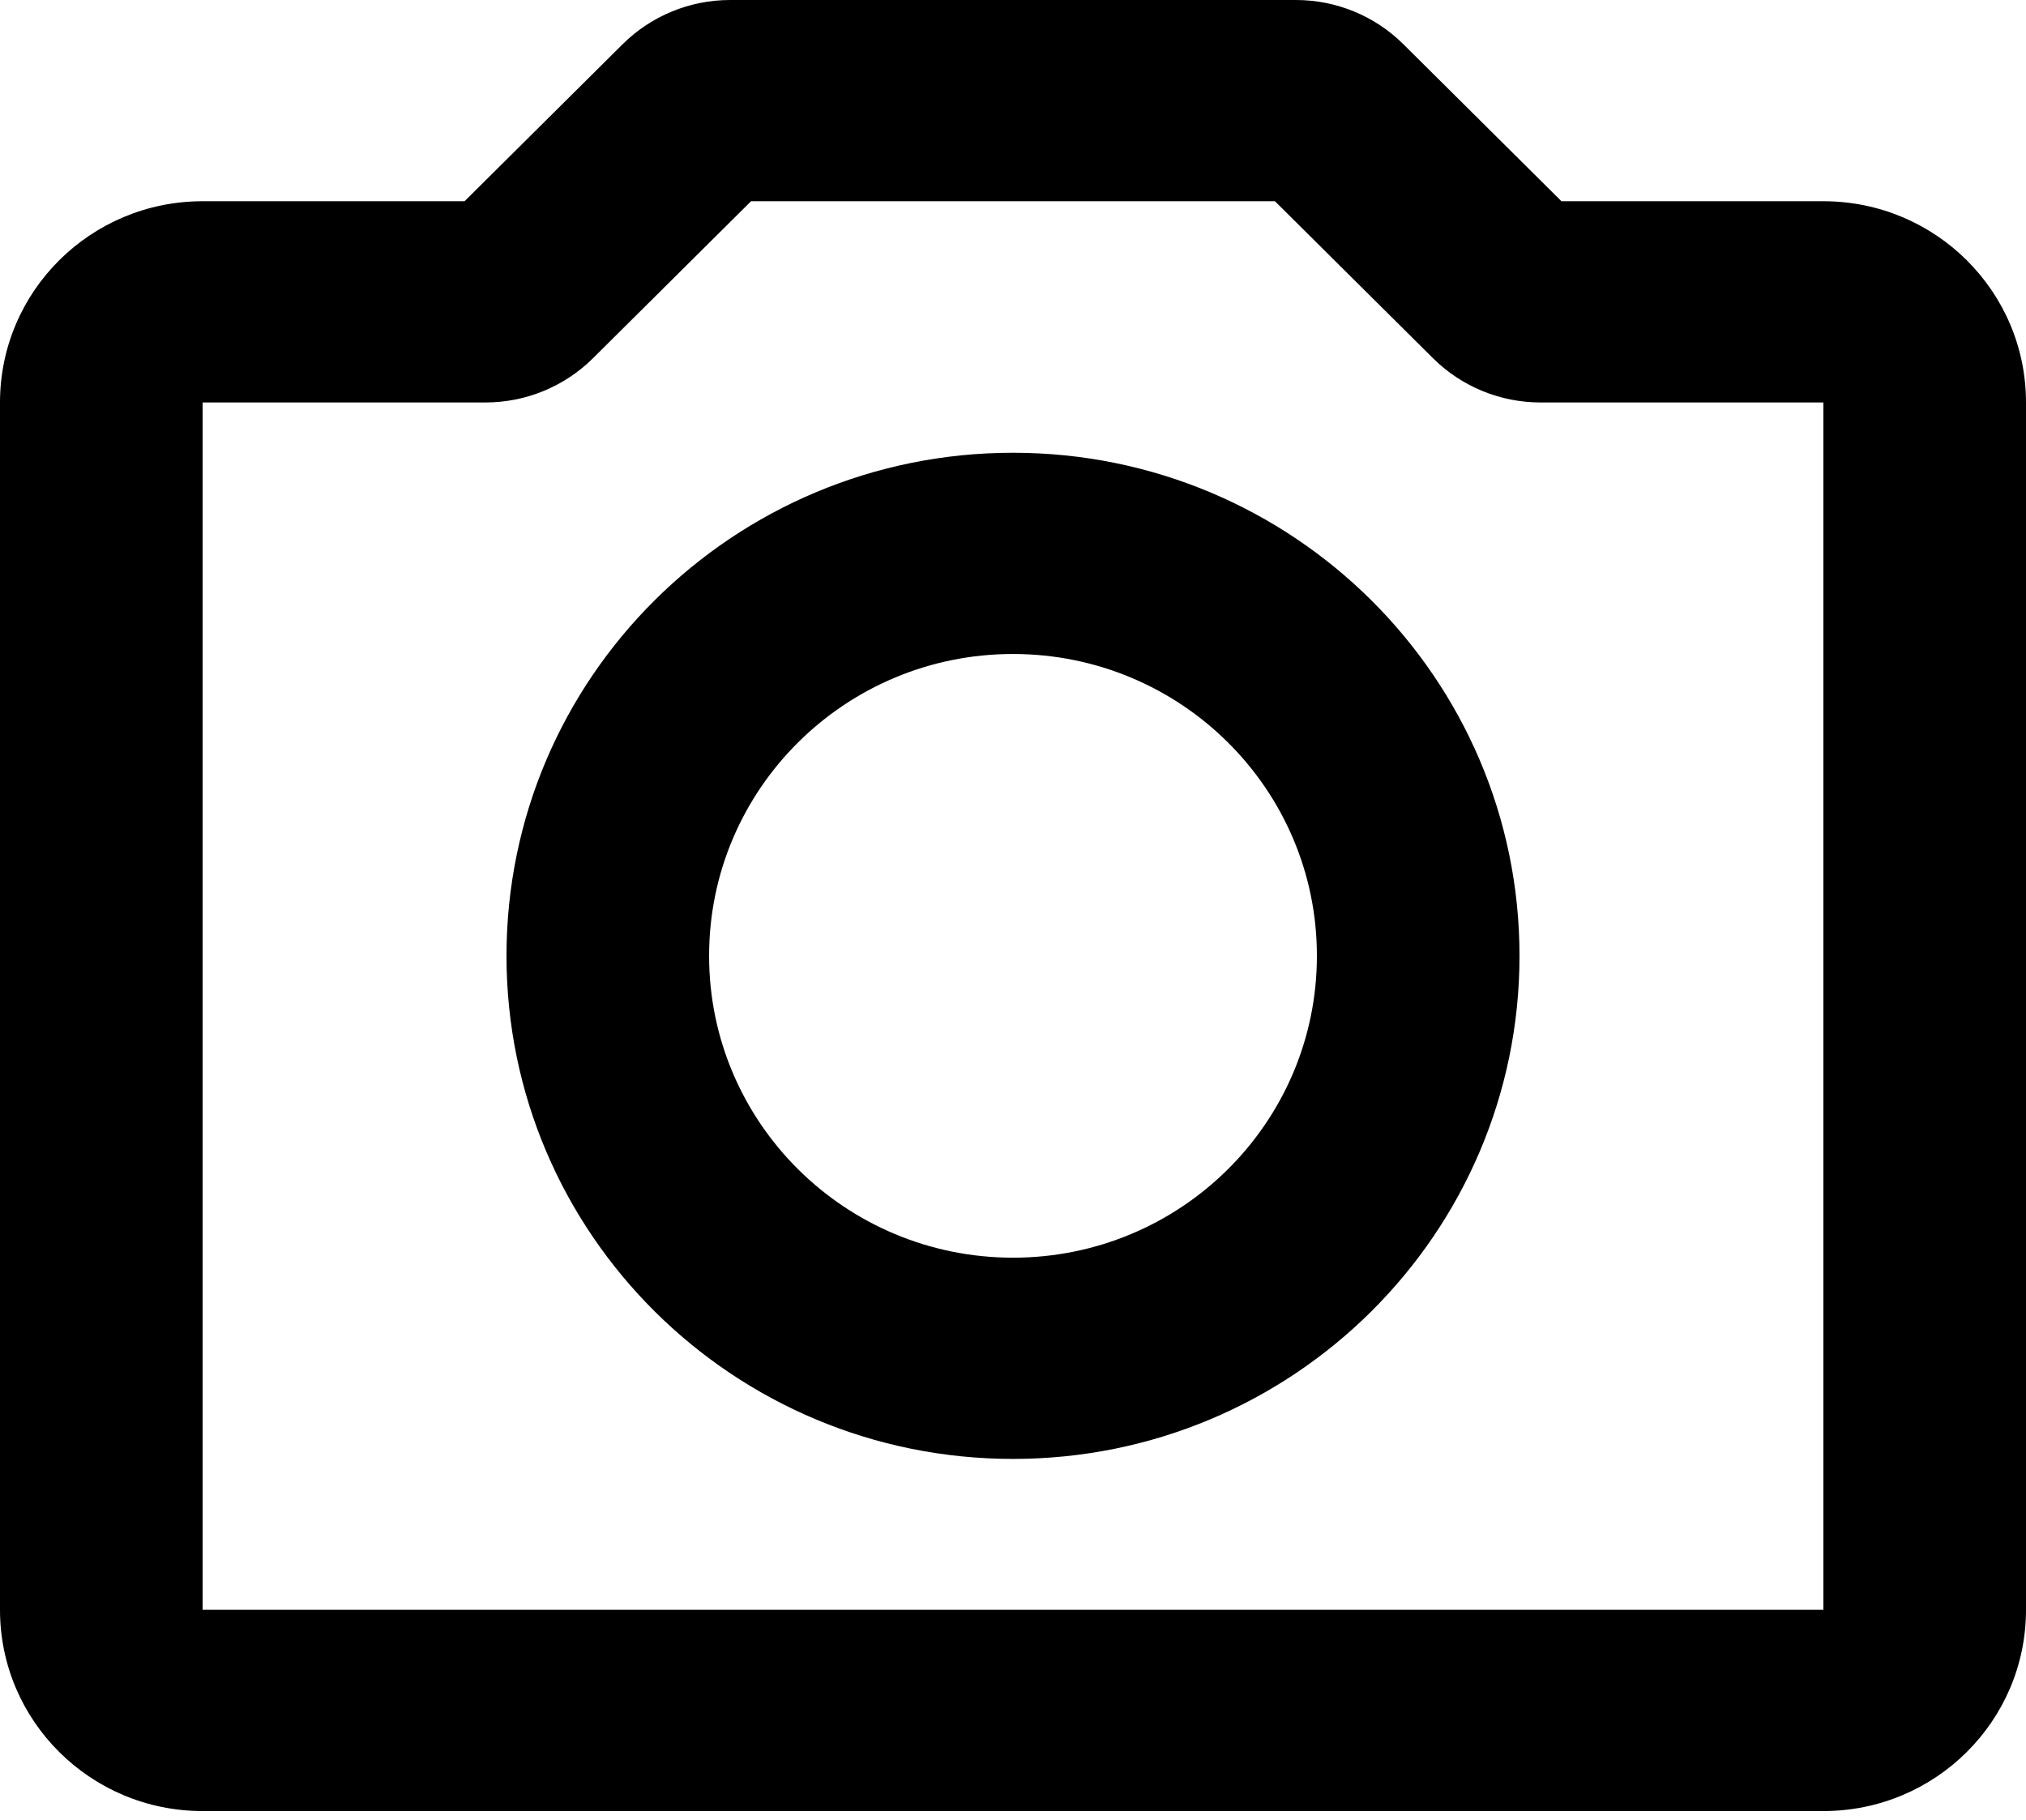 <svg width="69" height="62" viewBox="0 0 69 62" fill="none" xmlns="http://www.w3.org/2000/svg">
<path fill-rule="evenodd" clip-rule="evenodd" d="M34.5 15.421C24.973 15.421 17.25 23.093 17.25 32.556C17.25 42.019 24.973 49.691 34.5 49.691C44.027 49.691 51.75 42.019 51.75 32.556C51.75 23.093 44.027 15.421 34.5 15.421ZM24.15 32.556C24.15 26.878 28.784 22.275 34.5 22.275C40.216 22.275 44.85 26.878 44.85 32.556C44.85 38.234 40.216 42.837 34.5 42.837C28.784 42.837 24.15 38.234 24.15 32.556Z" fill="black"/>
<path fill-rule="evenodd" clip-rule="evenodd" d="M24.864 0C23.492 0 22.176 0.542 21.205 1.506L15.821 6.854H6.9C3.089 6.854 0 9.922 0 13.708V54.831C0 58.617 3.089 61.685 6.9 61.685H62.1C65.911 61.685 69 58.617 69 54.831V13.708C69 9.922 65.911 6.854 62.1 6.854H53.179L47.795 1.506C46.824 0.542 45.508 0 44.136 0H24.864ZM20.195 12.202L25.579 6.854H43.421L48.805 12.202C49.776 13.166 51.092 13.708 52.465 13.708H62.1V54.831H6.9V13.708H16.535C17.908 13.708 19.224 13.166 20.195 12.202Z" fill="black"/>
</svg>
